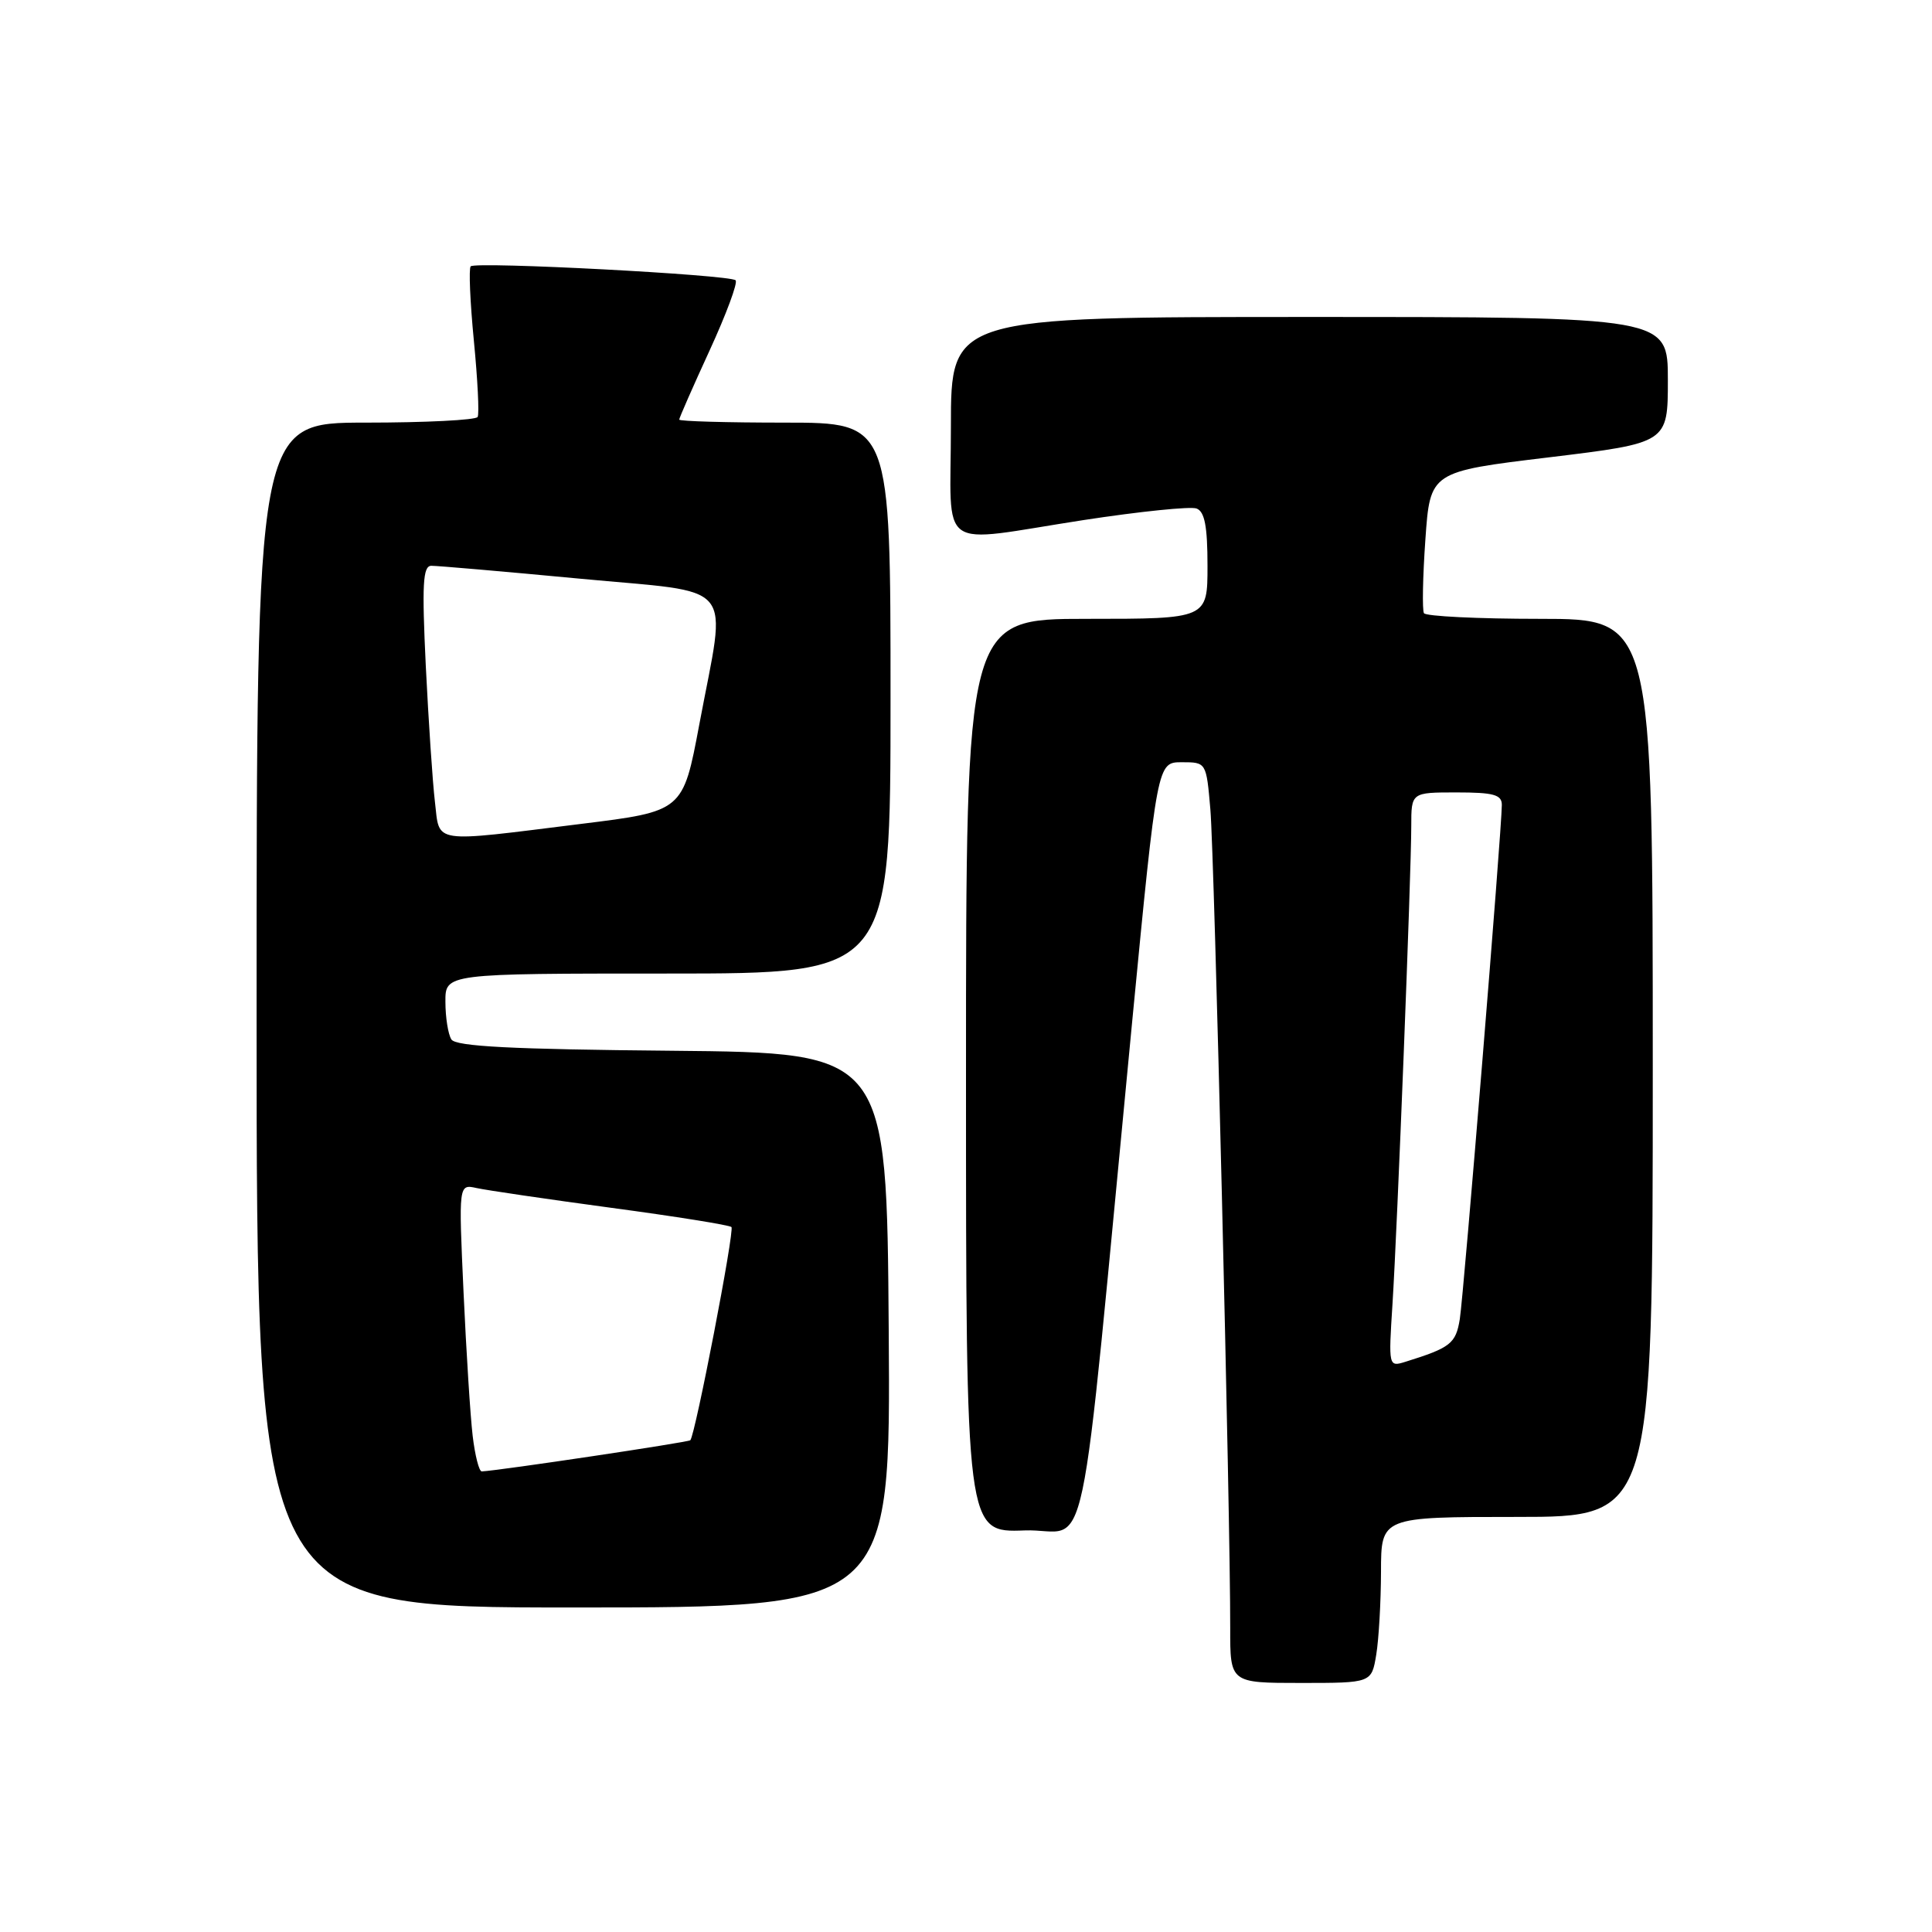 <?xml version="1.0" encoding="UTF-8" standalone="no"?>
<!DOCTYPE svg PUBLIC "-//W3C//DTD SVG 1.1//EN" "http://www.w3.org/Graphics/SVG/1.1/DTD/svg11.dtd" >
<svg xmlns="http://www.w3.org/2000/svg" xmlns:xlink="http://www.w3.org/1999/xlink" version="1.1" viewBox="0 0 256 256">
 <g >
 <path fill="currentColor"
d=" M 182.36 219.25 C 182.70 217.19 182.98 212.24 182.99 208.25 C 183.00 201.00 183.00 201.00 201.00 201.00 C 219.00 201.00 219.00 201.00 219.00 141.50 C 219.00 82.00 219.00 82.00 204.06 82.00 C 195.84 82.00 188.92 81.66 188.68 81.25 C 188.44 80.84 188.52 76.45 188.87 71.50 C 189.50 62.50 189.50 62.50 205.25 60.60 C 221.00 58.69 221.00 58.69 221.00 50.35 C 221.00 42.00 221.00 42.00 173.50 42.00 C 126.00 42.00 126.00 42.00 126.00 56.50 C 126.00 73.50 123.82 71.96 143.59 68.91 C 151.03 67.77 157.76 67.08 158.55 67.38 C 159.63 67.79 160.00 69.76 160.00 74.97 C 160.00 82.00 160.00 82.00 144.00 82.00 C 128.00 82.00 128.00 82.00 128.00 142.54 C 128.00 203.08 128.00 203.08 135.75 202.79 C 144.54 202.46 142.72 211.07 150.03 135.25 C 153.34 101.00 153.34 101.00 156.59 101.00 C 159.84 101.00 159.84 101.00 160.38 107.25 C 160.91 113.32 163.04 201.19 163.01 215.75 C 163.00 223.00 163.00 223.00 172.37 223.00 C 181.74 223.00 181.74 223.00 182.36 219.25 Z  M 117.76 176.25 C 117.50 139.50 117.50 139.50 89.05 139.23 C 67.82 139.04 60.40 138.66 59.81 137.73 C 59.38 137.06 59.02 134.81 59.02 132.75 C 59.00 129.00 59.00 129.00 88.50 129.00 C 118.00 129.00 118.00 129.00 118.00 92.50 C 118.00 56.00 118.00 56.00 104.00 56.00 C 96.30 56.00 90.00 55.82 90.00 55.60 C 90.00 55.38 91.81 51.26 94.02 46.45 C 96.23 41.64 97.79 37.45 97.47 37.14 C 96.74 36.40 63.03 34.63 62.37 35.29 C 62.10 35.57 62.29 40.00 62.79 45.15 C 63.29 50.29 63.52 54.84 63.29 55.25 C 63.07 55.66 56.38 56.00 48.44 56.00 C 34.00 56.00 34.00 56.00 34.00 134.50 C 34.00 213.00 34.00 213.00 76.01 213.00 C 118.02 213.00 118.02 213.00 117.76 176.25 Z  M 184.51 172.82 C 185.15 162.77 187.00 115.73 187.00 109.47 C 187.00 105.00 187.00 105.00 193.00 105.00 C 197.91 105.00 199.00 105.30 199.00 106.65 C 199.00 109.84 193.95 171.54 193.43 174.80 C 192.90 178.03 192.21 178.58 186.24 180.44 C 183.99 181.14 183.98 181.10 184.51 172.82 Z  M 62.63 190.25 C 62.32 187.64 61.78 179.07 61.42 171.20 C 60.77 156.90 60.77 156.90 63.14 157.42 C 64.44 157.71 72.47 158.89 80.98 160.04 C 89.49 161.18 96.67 162.33 96.92 162.59 C 97.36 163.03 92.13 190.13 91.47 190.84 C 91.21 191.11 66.22 194.85 63.84 194.97 C 63.48 194.99 62.94 192.86 62.63 190.25 Z  M 57.63 106.25 C 57.32 103.64 56.78 95.54 56.42 88.25 C 55.90 77.43 56.03 75.00 57.14 74.97 C 57.89 74.96 66.71 75.72 76.75 76.67 C 97.96 78.68 96.29 76.64 92.66 96.00 C 90.50 107.50 90.50 107.50 77.00 109.17 C 56.97 111.66 58.29 111.86 57.63 106.25 Z "/>
</g>
</svg>